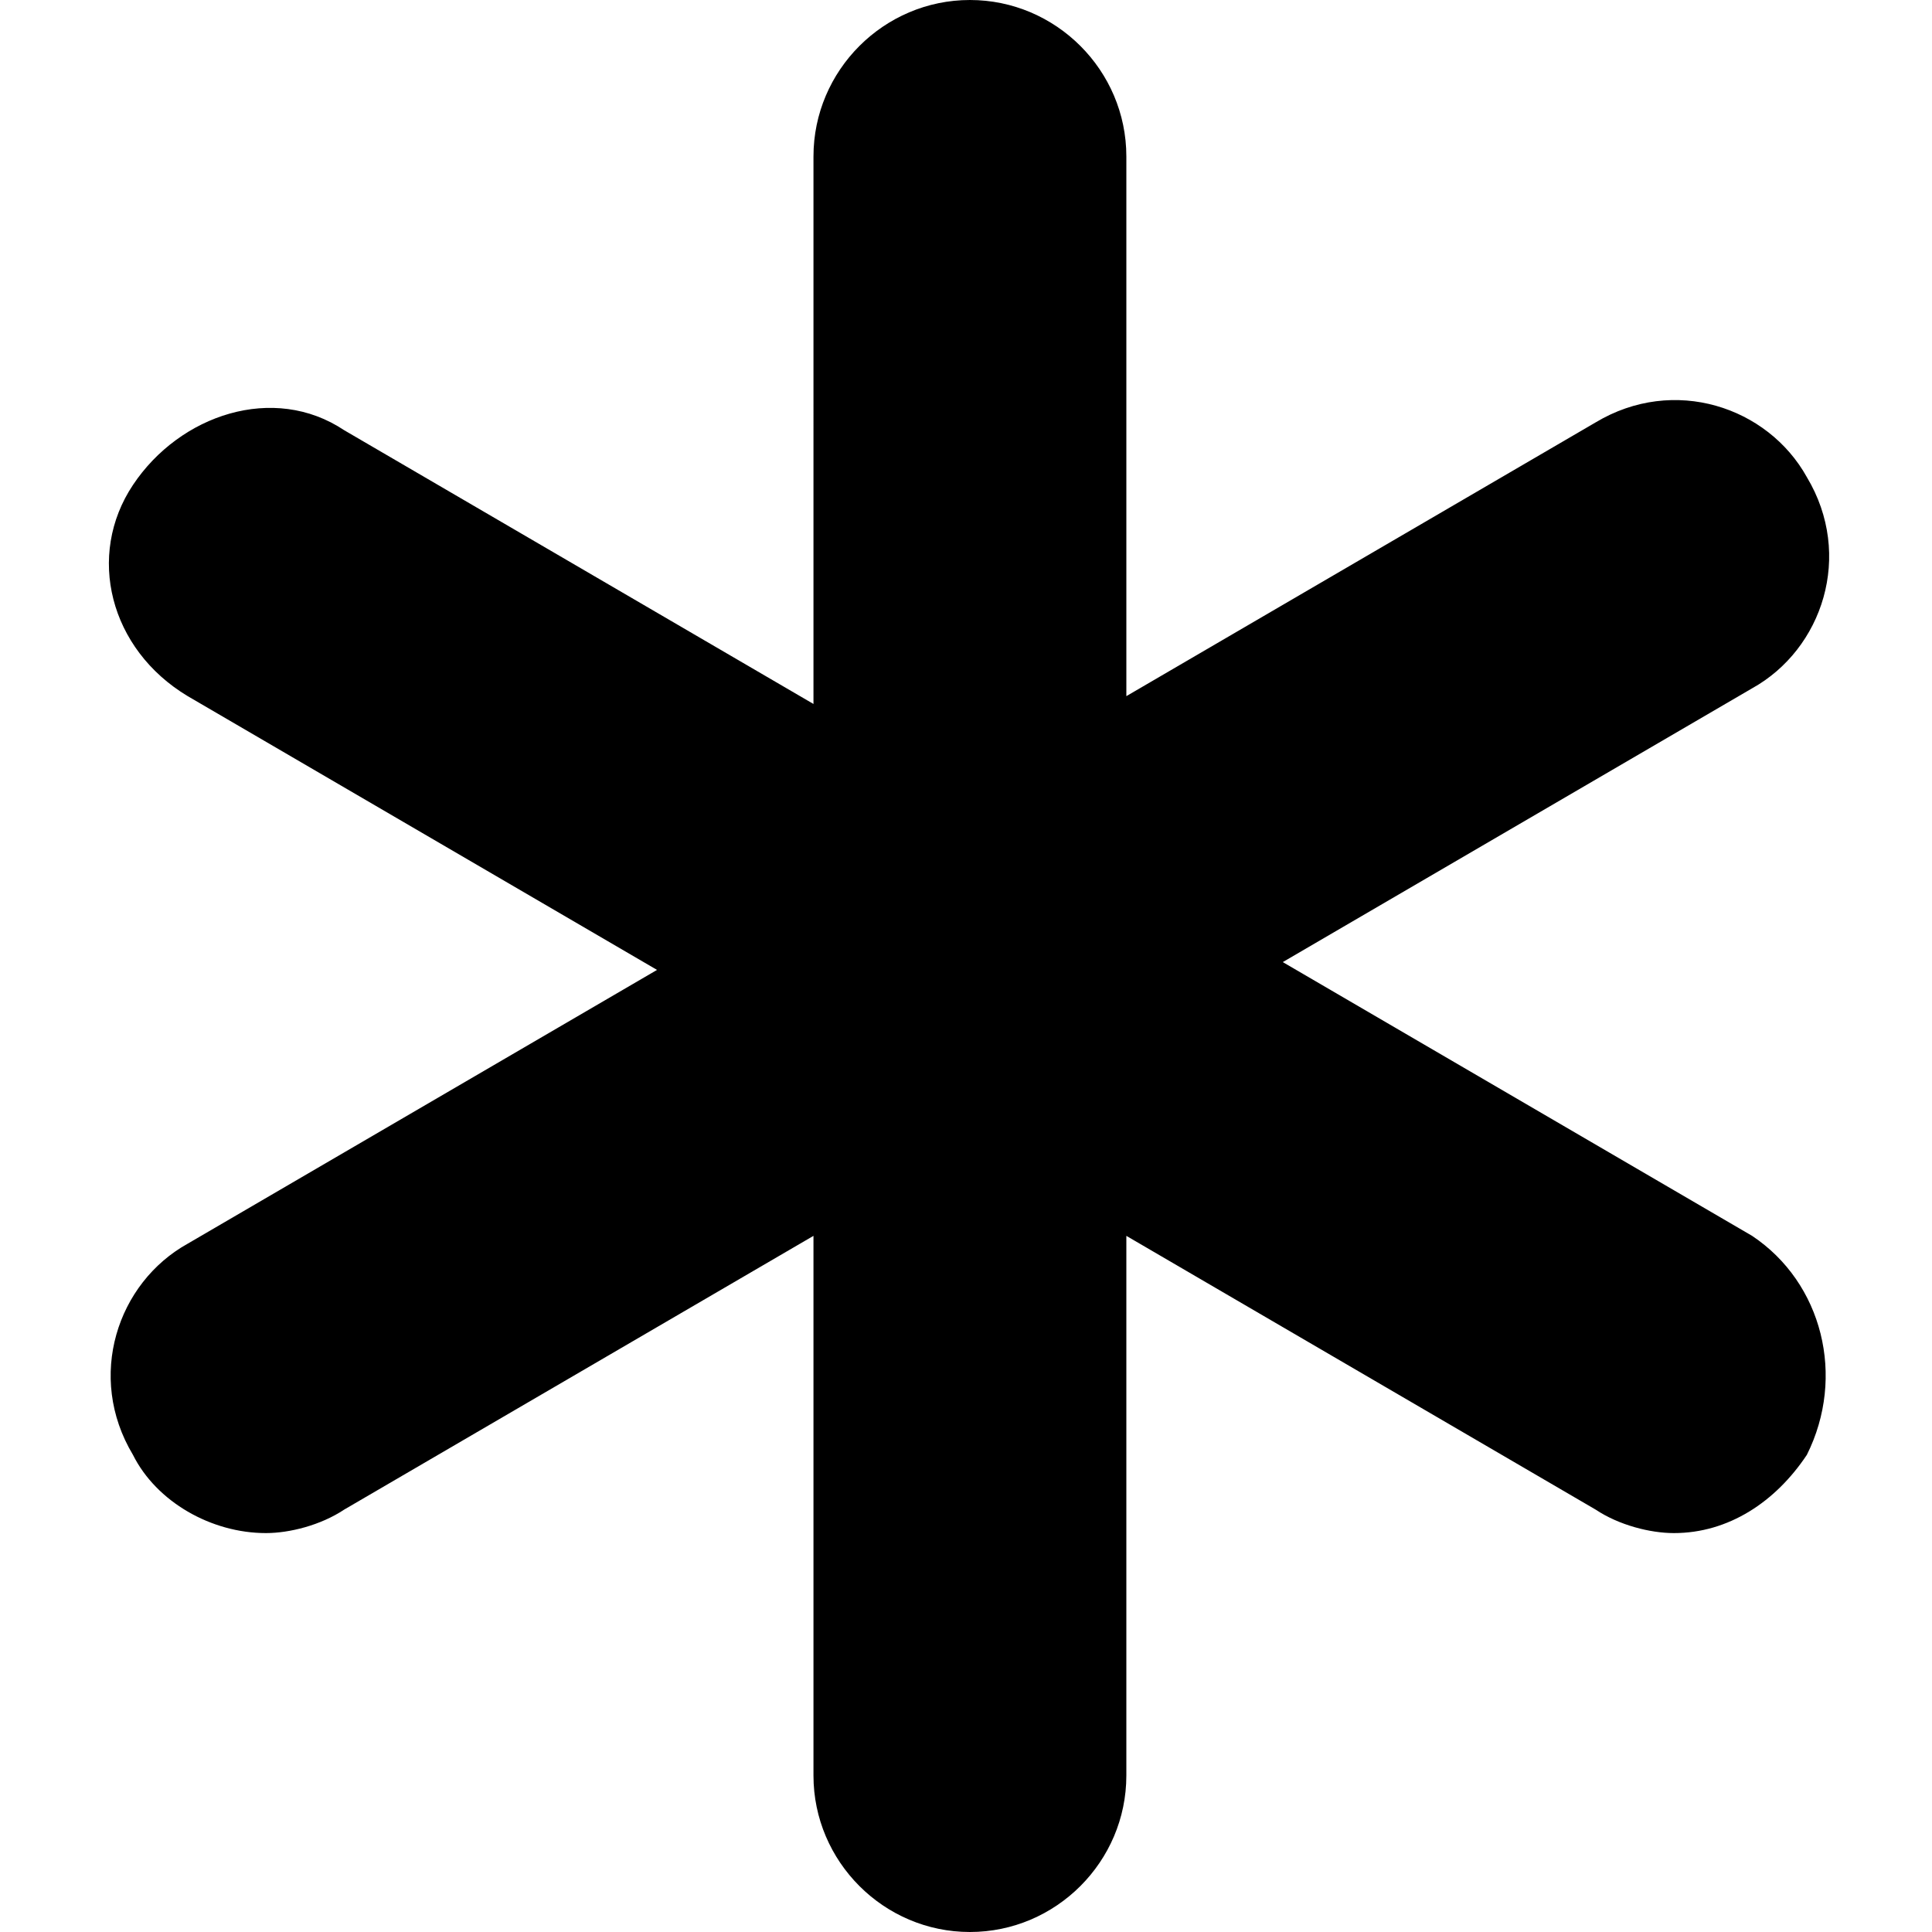 <?xml version="1.0" encoding="utf-8"?>
<!-- Generator: Adobe Illustrator 21.0.0, SVG Export Plug-In . SVG Version: 6.00 Build 0)  -->
<svg version="1.1" id="Capa_1" xmlns="http://www.w3.org/2000/svg" xmlns:xlink="http://www.w3.org/1999/xlink" x="0px" y="0px"
	 viewBox="0 0 24.7 24.7" style="enable-background:new 0 0 24.7 24.7;" xml:space="preserve">
<g>
	<path d="M23.1,18.6c-0.4,0.6-1,1-1.7,1c-0.3,0-0.7-0.1-1-0.3l-6-3.5v6.9c0,1.1-0.9,2-2,2s-2-0.9-2-2v-6.9l-6,3.5
		c-0.3,0.2-0.7,0.3-1,0.3c-0.7,0-1.4-0.4-1.7-1c-0.6-1-0.2-2.2,0.7-2.7l6-3.5l-6-3.5c-1-0.6-1.3-1.8-0.7-2.7s1.8-1.3,2.7-0.7l6,3.5
		V2c0-1.1,0.9-2,2-2s2,0.9,2,2v6.9l6-3.5c1-0.6,2.2-0.2,2.7,0.7c0.6,1,0.2,2.2-0.7,2.7l-6,3.5l6,3.5C23.3,16.4,23.6,17.6,23.1,18.6z
		"/>
</g>
</svg>
